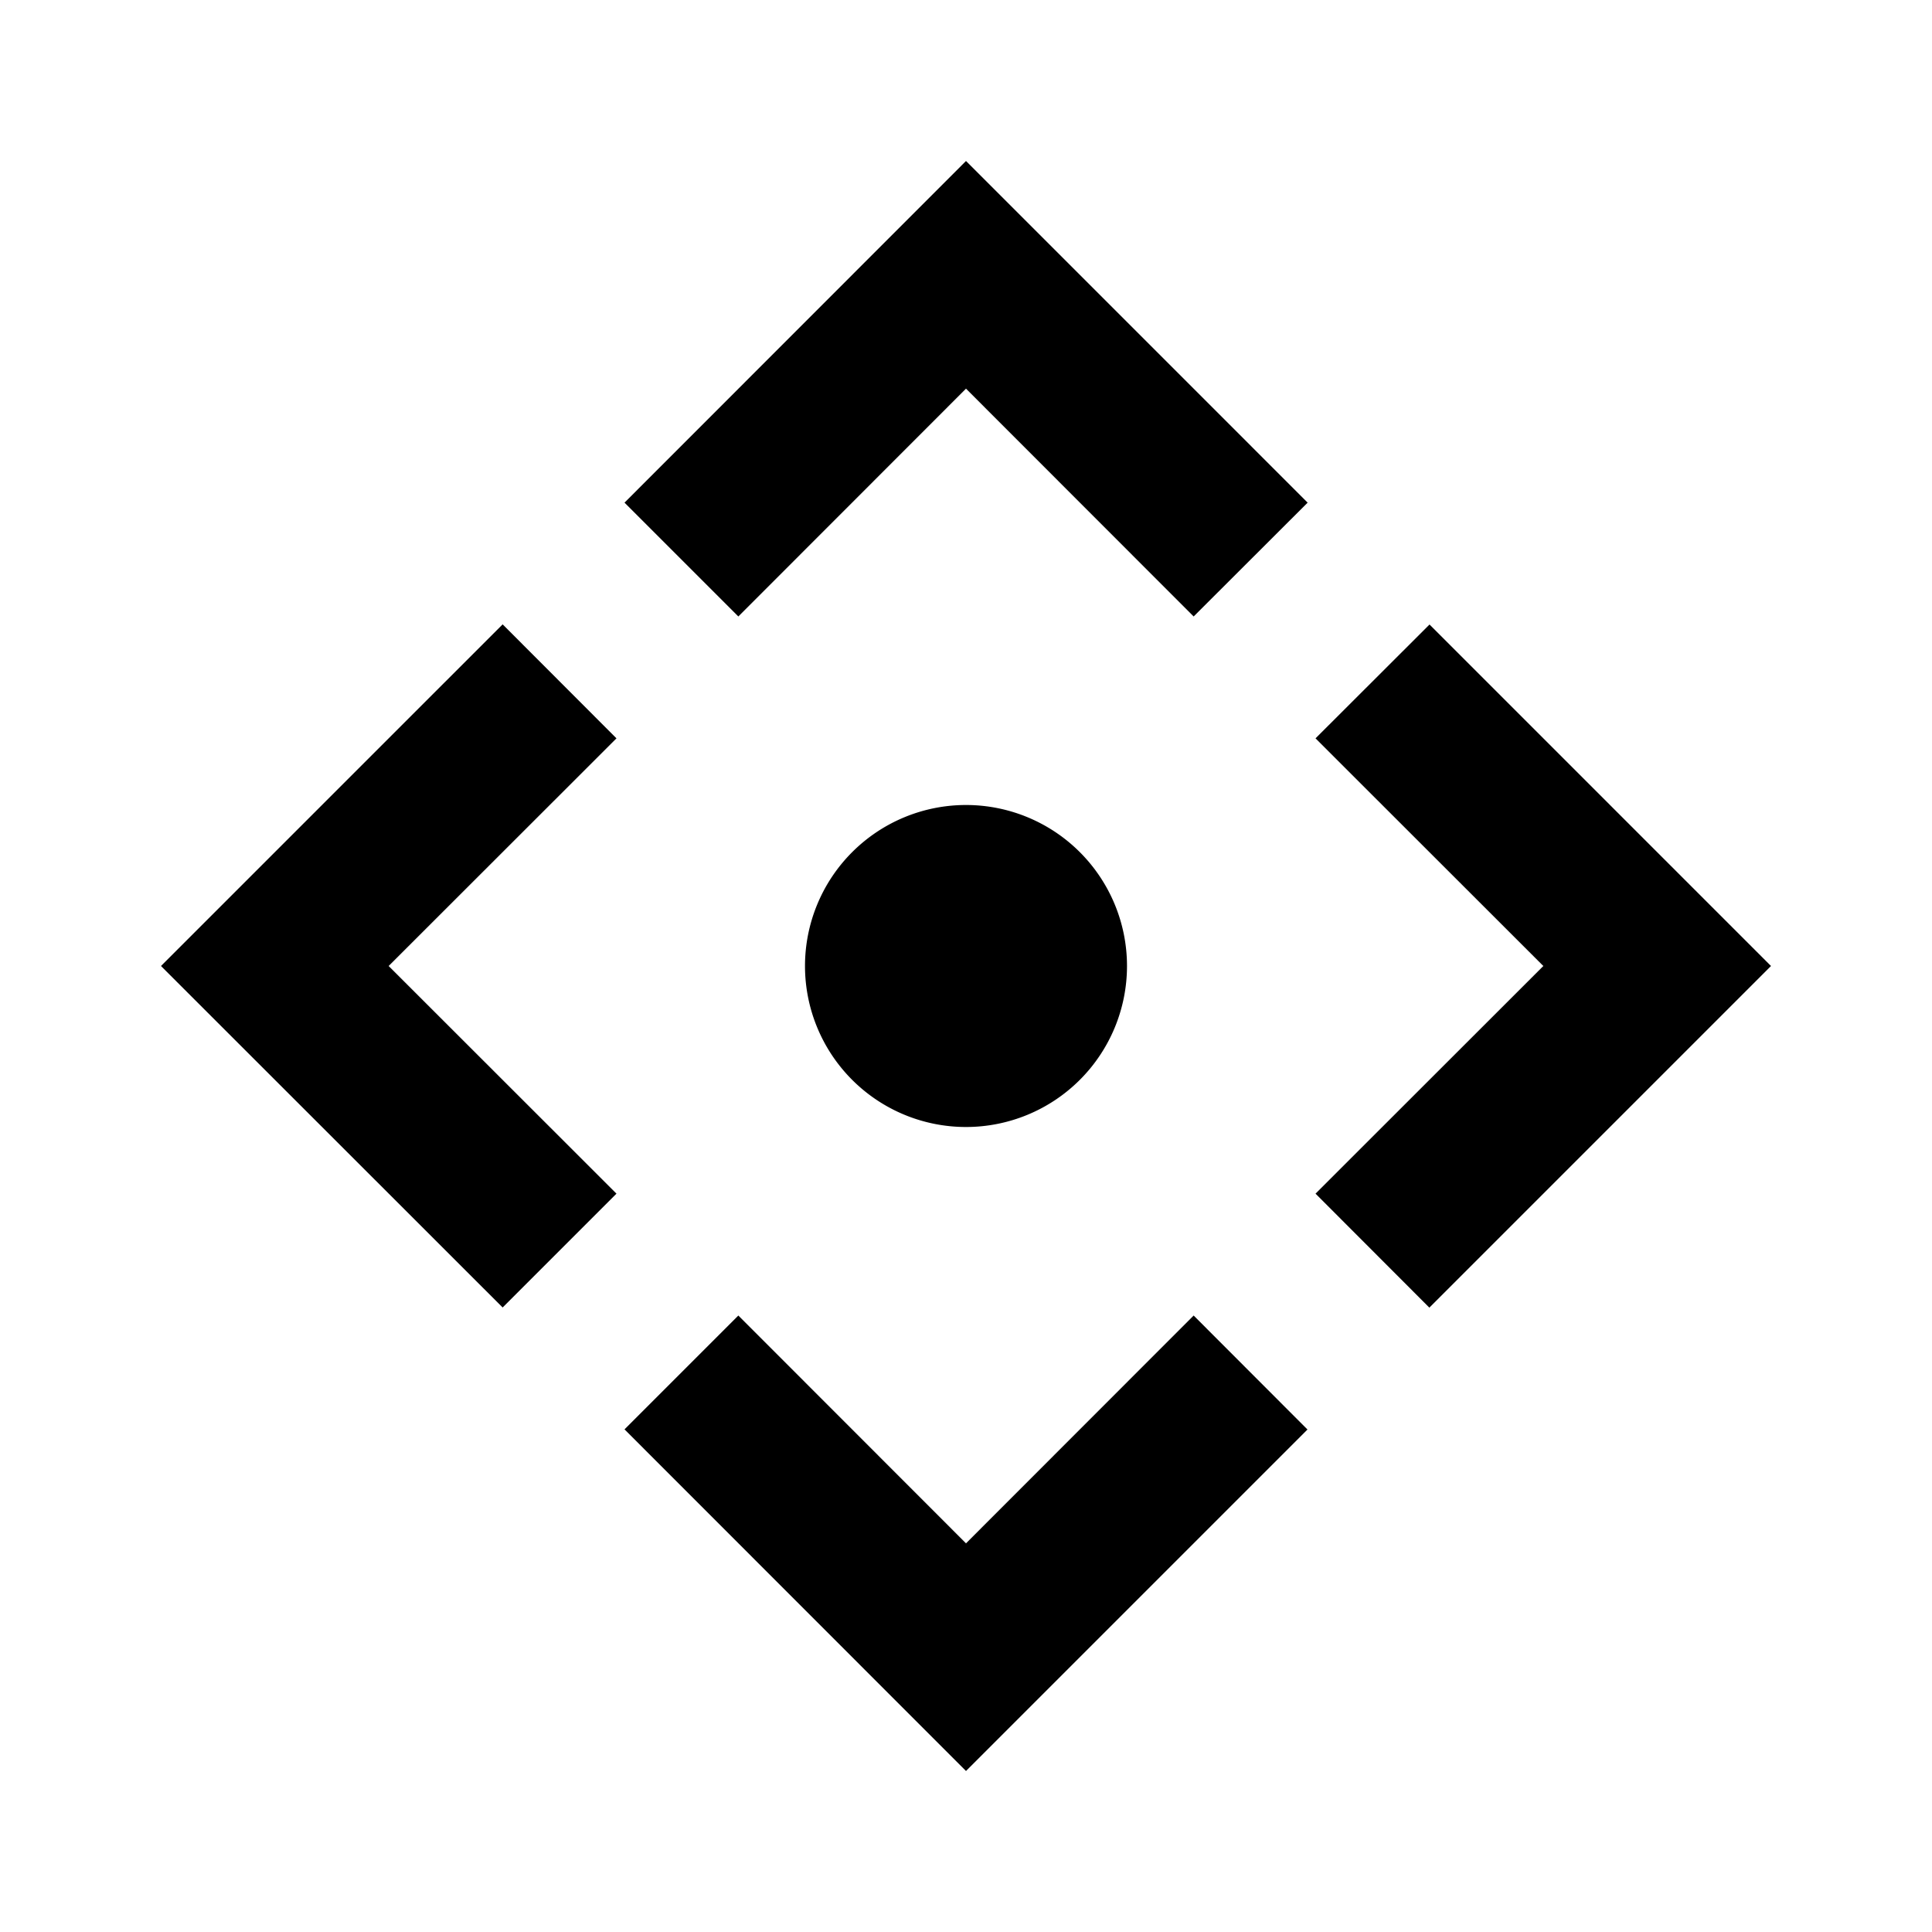 <svg xmlns="http://www.w3.org/2000/svg" width="100%" height="100%" viewBox="0 0 1200 1200"><path fill="currentColor" d="M600 100L812.2 312.2 741.4 382.9 600 241.4 458.6 382.9 387.9 312.2 600 100zM100 600L312.2 387.8 382.9 458.6 241.4 600 382.9 741.4 312.2 812.1 100 600zM1100 600L887.8 812.2 817.1 741.4 958.6 600 817.1 458.6 887.9 387.9 1100 600zM600 700A100-100 0 1 0 600 500 100-100 0 0 0 600 700zM600 1100L387.9 887.8 458.6 817.1 600 958.6 741.4 817.1 812.1 887.9 600 1100z" /></svg>